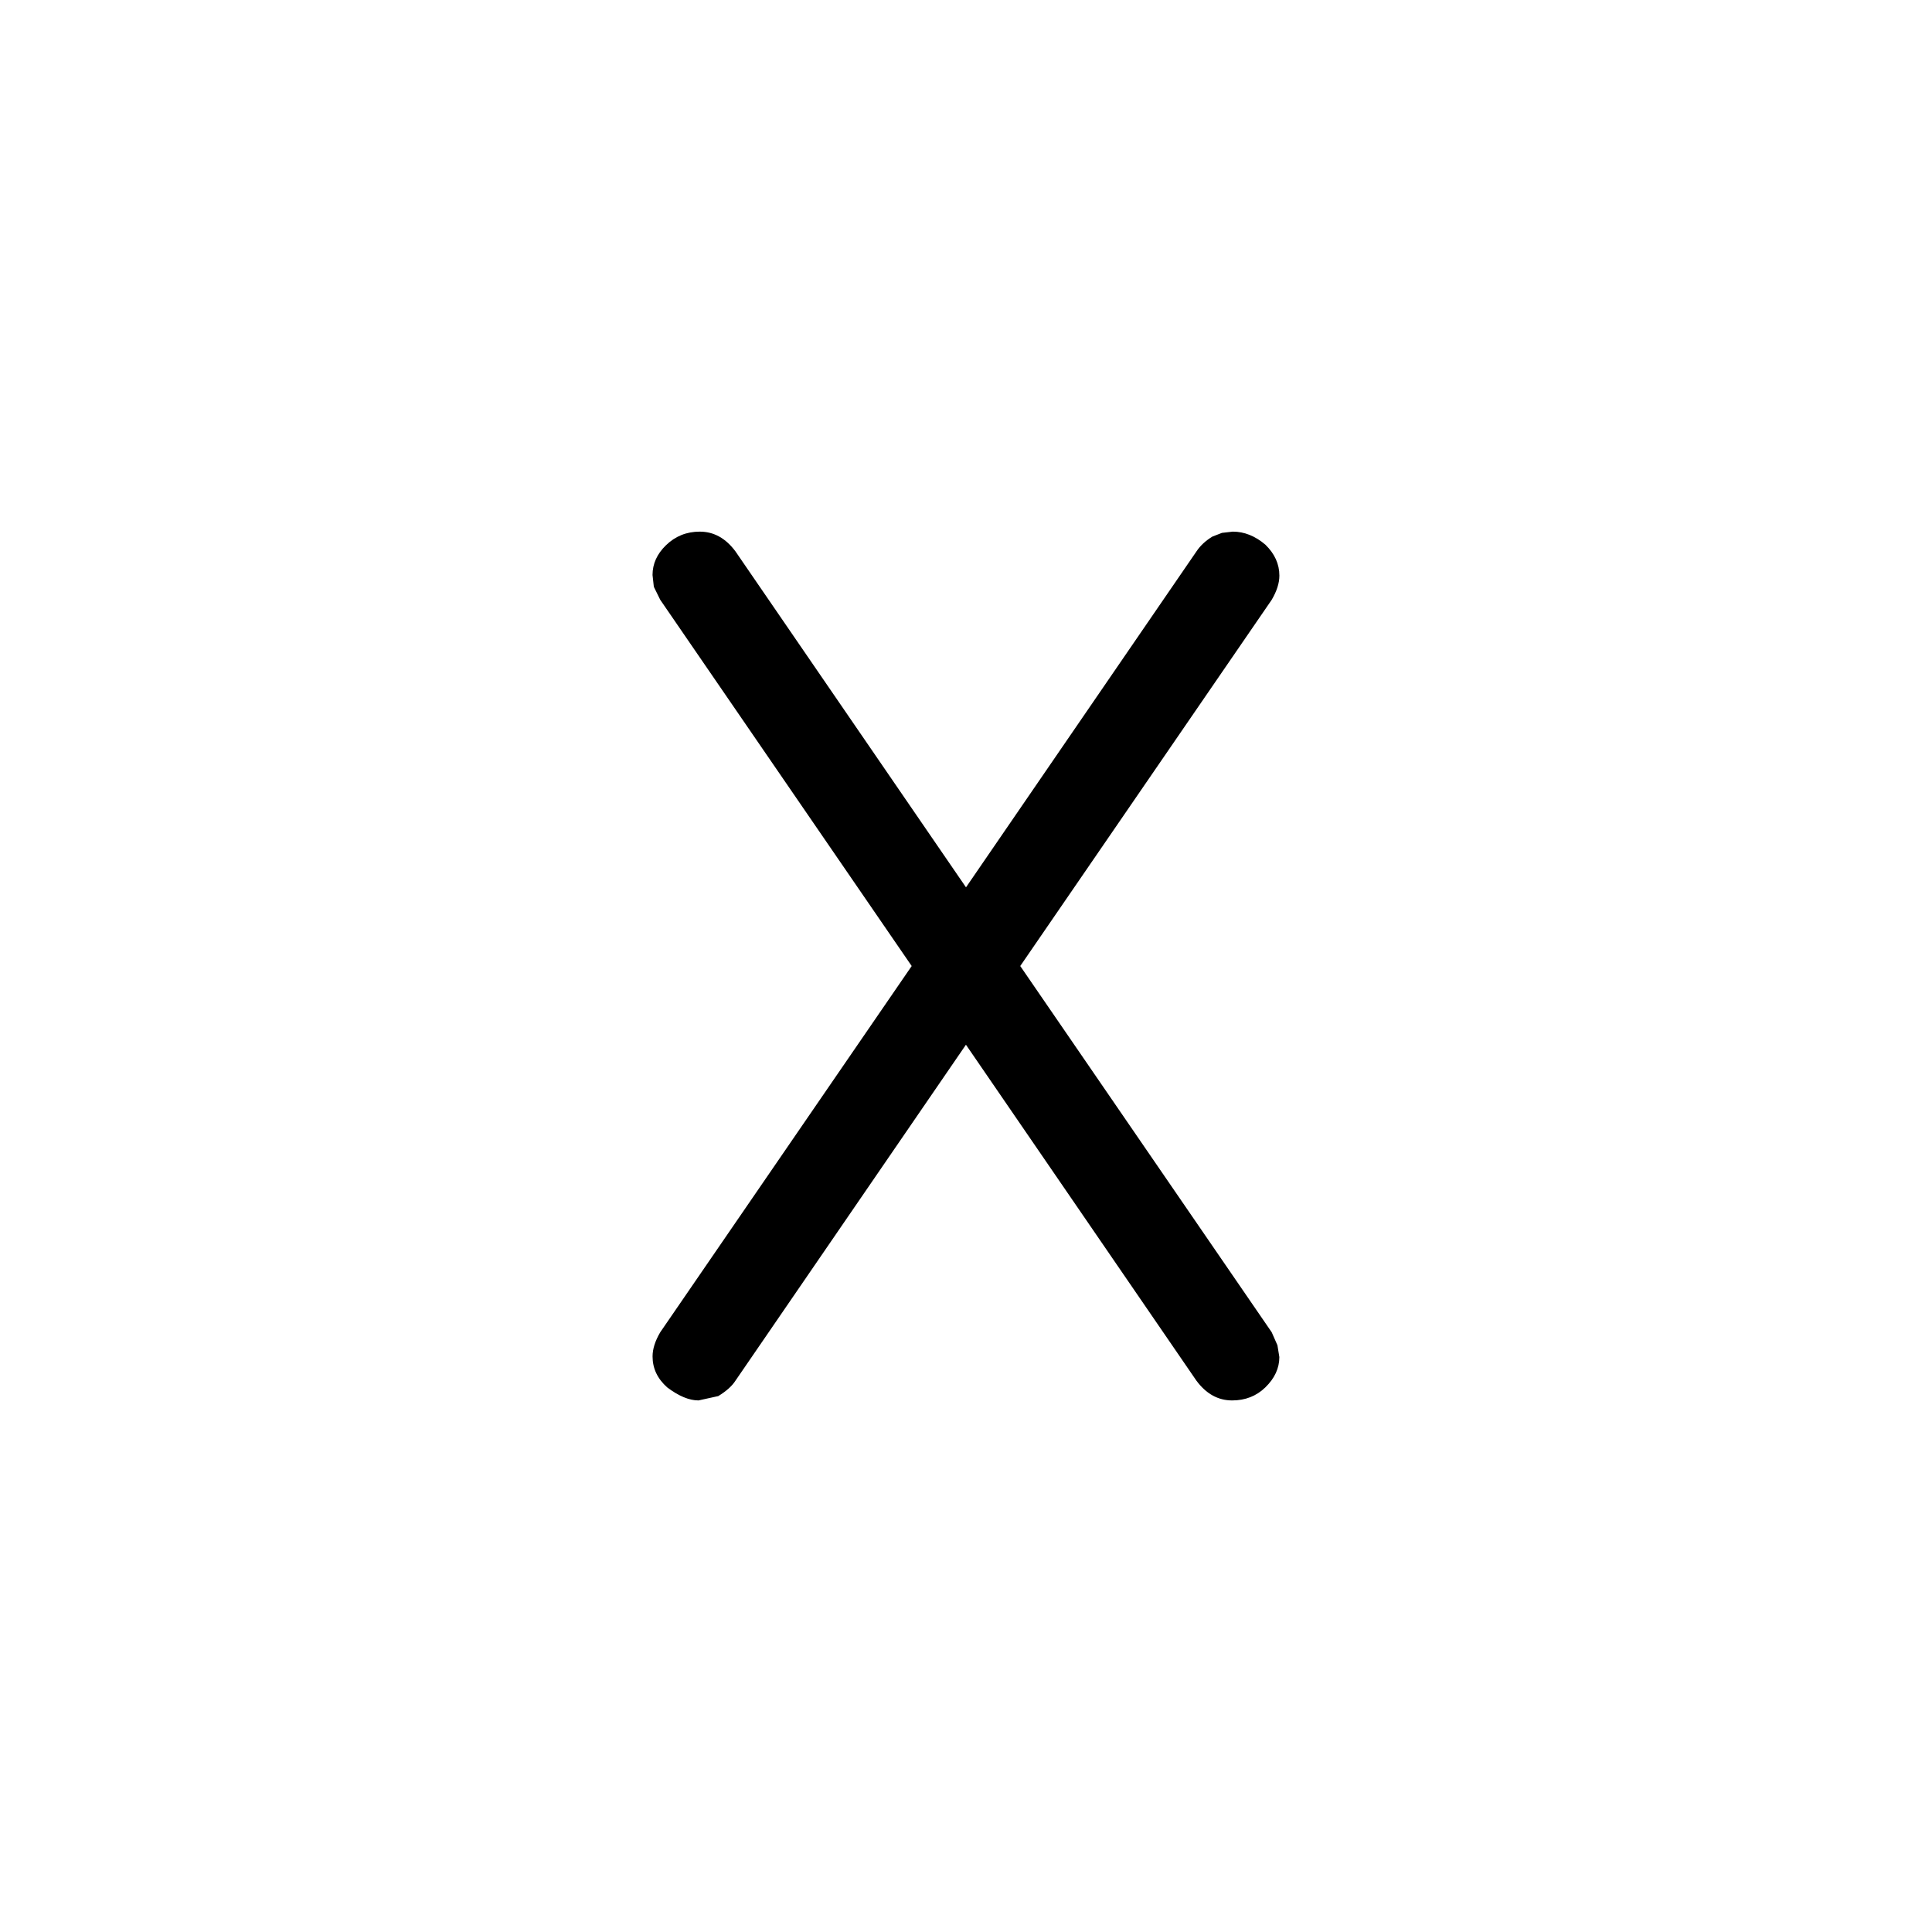 <?xml version="1.0" encoding="UTF-8" standalone="no"?>
<svg
   width="64"
   height="64.001"
   viewBox="0 -863.1 64 64.001"
   role="img"
   focusable="false"
   aria-labelledby="MathJax-SVG-1-Title"
   version="1.1"
   id="svg3"
   sodipodi:docname="ICONS.svg"
   inkscape:version="1.3.2 (091e20e, 2023-11-25, custom)"
   inkscape:export-filename="down.svg"
   inkscape:export-xdpi="96"
   inkscape:export-ydpi="96"
   xmlns:inkscape="http://www.inkscape.org/namespaces/inkscape"
   xmlns:sodipodi="http://sodipodi.sourceforge.net/DTD/sodipodi-0.dtd"
   xmlns="http://www.w3.org/2000/svg"
   xmlns:svg="http://www.w3.org/2000/svg"
   xmlns:rdf="http://www.w3.org/1999/02/22-rdf-syntax-ns#"
   xmlns:cc="http://creativecommons.org/ns#"
   xmlns:dc="http://purl.org/dc/elements/1.1/">
  <sodipodi:namedview
     id="namedview3"
     pagecolor="#ffffff"
     bordercolor="#000000"
     borderopacity="0.25"
     inkscape:showpageshadow="2"
     inkscape:pageopacity="0.0"
     inkscape:pagecheckerboard="0"
     inkscape:deskcolor="#d1d1d1"
     inkscape:zoom="1.104192"
     inkscape:cx="1070.466"
     inkscape:cy="867.60273"
     inkscape:window-width="1920"
     inkscape:window-height="1017"
     inkscape:window-x="-8"
     inkscape:window-y="-8"
     inkscape:window-maximized="1"
     inkscape:current-layer="svg3"
     showguides="true" />
  <title
     id="MathJax-SVG-1-Title">{\displaystyle \left[x\right]}</title>
  <defs
     aria-hidden="true"
     id="defs1" />
  <path
     style="font-size:42.667px;font-family:'GOST type B';-inkscape-font-specification:'GOST type B';stroke-width:0.04"
     d="m 32,-833.706 7.633,-11.126 q 0.19,-0.287 0.529,-0.493 l 0.317,-0.123 0.359,-0.041 q 0.571,0 1.078,0.431 0.465,0.452 0.465,1.026 0,0.369 -0.254,0.801 l -8.33,12.132 8.33,12.132 0.19,0.431 0.063,0.39 q 0,0.554 -0.465,1.006 -0.444,0.431 -1.1,0.431 -0.698,0 -1.184,-0.657 l -7.633,-11.126 -7.633,11.126 q -0.169,0.267 -0.571,0.513 l -0.655,0.144 q -0.465,0 -1.036,-0.431 -0.486,-0.431 -0.486,-1.026 0,-0.369 0.254,-0.801 l 8.33,-12.132 -8.33,-12.132 -0.212,-0.431 -0.043,-0.39 q 0,-0.554 0.444,-0.985 0.465,-0.452 1.121,-0.452 0.698,0 1.184,0.657 z"
     id="text1-9-1-2-5-2"
     aria-label="X" />
</svg>
